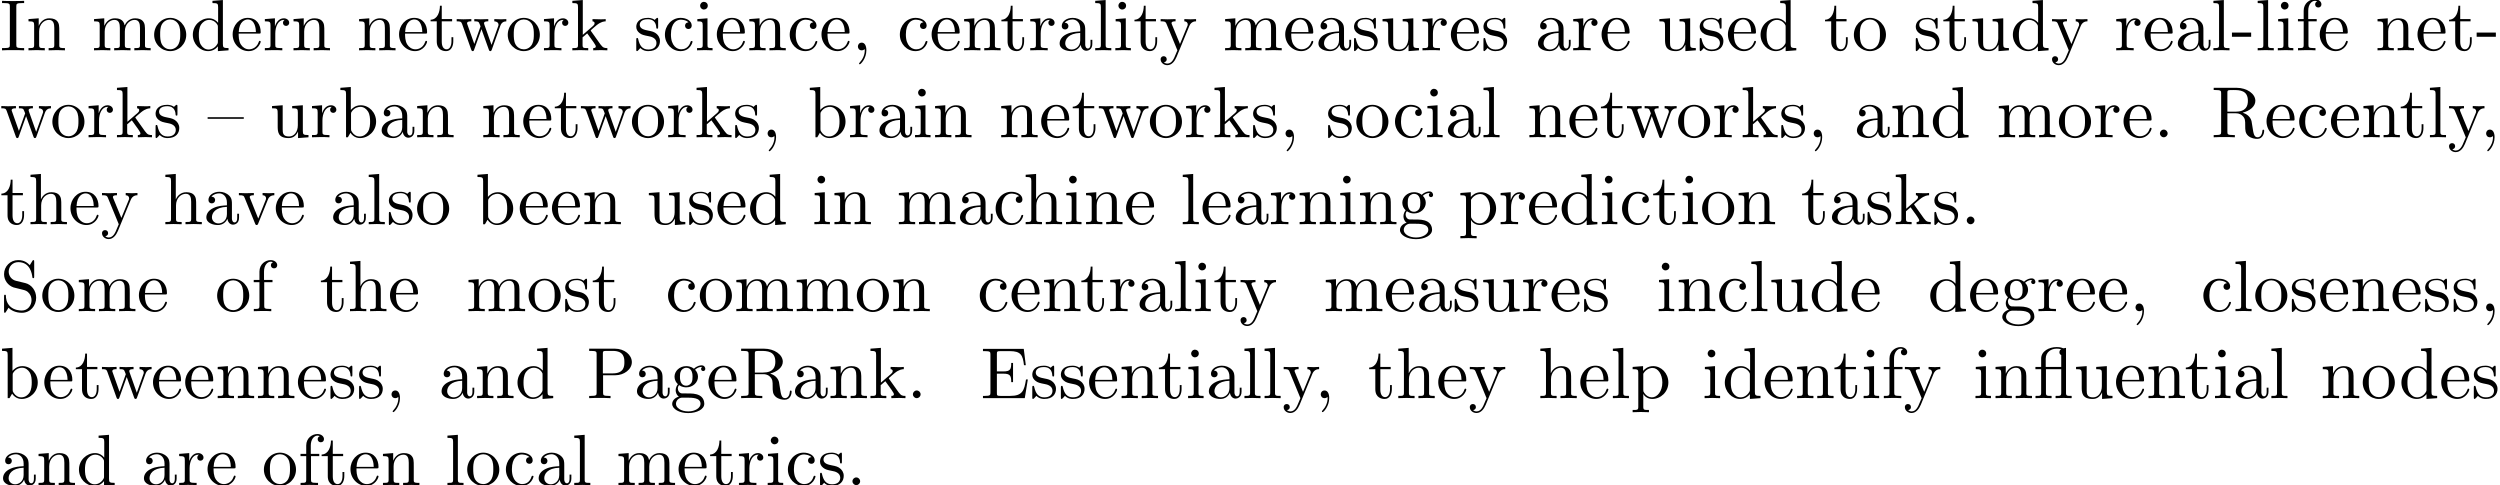<?xml version='1.0' encoding='UTF-8'?>
<!-- This file was generated by dvisvgm 3.1.1 -->
<svg version='1.1' xmlns='http://www.w3.org/2000/svg' xmlns:xlink='http://www.w3.org/1999/xlink' width='343.711pt' height='66.694pt' viewBox='0 -78.65 343.711 66.694'>
<defs>
<path id='g0-13' d='M3.816-3.985V-.757C3.816-.309 3.706-.309 3.039-.309V0C3.367-.01 3.895-.03 4.144-.03S4.882-.01 5.25 0V-.309C4.583-.309 4.473-.309 4.473-.757V-6.914L4.115-6.854C4.075-6.854 4.065-6.864 4.025-6.884C3.706-7.024 3.298-7.024 3.188-7.024C2.142-7.024 1.056-6.466 1.056-5.43V-4.294H.269V-3.985H1.056V-.757C1.056-.309 .946-.309 .279-.309V0C.608-.01 1.136-.03 1.385-.03S2.122-.01 2.491 0V-.309C1.823-.309 1.714-.309 1.714-.757V-3.985H3.816ZM3.816-4.294H1.684V-5.42C1.684-6.346 2.441-6.804 3.178-6.804C3.268-6.804 3.537-6.804 3.816-6.715C3.726-6.675 3.567-6.575 3.567-6.316C3.567-6.137 3.646-5.988 3.816-5.928V-4.294Z'/>
<path id='g0-44' d='M2.022-.01C2.022-.648 1.783-1.056 1.385-1.056C1.036-1.056 .857-.787 .857-.528S1.026 0 1.385 0C1.544 0 1.664-.06 1.763-.139L1.783-.159C1.793-.159 1.803-.149 1.803-.01C1.803 .628 1.524 1.235 1.086 1.704C1.026 1.763 1.016 1.773 1.016 1.813C1.016 1.883 1.066 1.923 1.116 1.923C1.235 1.923 2.022 1.136 2.022-.01Z'/>
<path id='g0-45' d='M2.75-1.863V-2.441H.11V-1.863H2.75Z'/>
<path id='g0-46' d='M1.913-.528C1.913-.817 1.674-1.056 1.385-1.056S.857-.817 .857-.528S1.096 0 1.385 0S1.913-.239 1.913-.528Z'/>
<path id='g0-69' d='M1.355-.777C1.355-.418 1.335-.309 .568-.309H.329V0H6.077L6.496-2.57H6.247C5.998-1.036 5.768-.309 4.055-.309H2.73C2.262-.309 2.242-.379 2.242-.707V-3.367H3.138C4.105-3.367 4.214-3.049 4.214-2.202H4.463V-4.842H4.214C4.214-3.985 4.105-3.676 3.138-3.676H2.242V-6.067C2.242-6.396 2.262-6.466 2.73-6.466H4.015C5.539-6.466 5.808-5.918 5.968-4.533H6.217L5.938-6.775H.329V-6.466H.568C1.335-6.466 1.355-6.356 1.355-5.998V-.777Z'/>
<path id='g0-73' d='M2.242-6.027C2.242-6.386 2.271-6.496 3.059-6.496H3.318V-6.804C2.969-6.775 2.182-6.775 1.803-6.775C1.415-6.775 .628-6.775 .279-6.804V-6.496H.538C1.325-6.496 1.355-6.386 1.355-6.027V-.777C1.355-.418 1.325-.309 .538-.309H.279V0C.628-.03 1.415-.03 1.793-.03C2.182-.03 2.969-.03 3.318 0V-.309H3.059C2.271-.309 2.242-.418 2.242-.777V-6.027Z'/>
<path id='g0-80' d='M2.262-3.148H3.945C5.141-3.148 6.217-3.955 6.217-4.951C6.217-5.928 5.23-6.804 3.866-6.804H.349V-6.496H.588C1.355-6.496 1.375-6.386 1.375-6.027V-.777C1.375-.418 1.355-.309 .588-.309H.349V0C.697-.03 1.435-.03 1.813-.03S2.939-.03 3.288 0V-.309H3.049C2.281-.309 2.262-.418 2.262-.777V-3.148ZM2.232-3.407V-6.097C2.232-6.426 2.252-6.496 2.72-6.496H3.606C5.191-6.496 5.191-5.44 5.191-4.951C5.191-4.483 5.191-3.407 3.606-3.407H2.232Z'/>
<path id='g0-82' d='M2.232-3.517V-6.097C2.232-6.326 2.232-6.446 2.451-6.476C2.55-6.496 2.839-6.496 3.039-6.496C3.935-6.496 5.051-6.456 5.051-5.011C5.051-4.324 4.812-3.517 3.337-3.517H2.232ZM4.334-3.387C5.3-3.626 6.077-4.234 6.077-5.011C6.077-5.968 4.941-6.804 3.477-6.804H.349V-6.496H.588C1.355-6.496 1.375-6.386 1.375-6.027V-.777C1.375-.418 1.355-.309 .588-.309H.349V0C.707-.03 1.415-.03 1.803-.03S2.899-.03 3.258 0V-.309H3.019C2.252-.309 2.232-.418 2.232-.777V-3.298H3.377C3.537-3.298 3.955-3.298 4.304-2.959C4.682-2.6 4.682-2.291 4.682-1.624C4.682-.976 4.682-.578 5.091-.199C5.499 .159 6.047 .219 6.346 .219C7.123 .219 7.293-.598 7.293-.877C7.293-.936 7.293-1.046 7.163-1.046C7.054-1.046 7.054-.956 7.044-.887C6.984-.179 6.635 0 6.386 0C5.898 0 5.818-.508 5.679-1.435L5.549-2.232C5.37-2.869 4.882-3.198 4.334-3.387Z'/>
<path id='g0-83' d='M3.477-3.866L2.202-4.174C1.584-4.324 1.196-4.862 1.196-5.44C1.196-6.137 1.733-6.745 2.511-6.745C4.174-6.745 4.394-5.111 4.453-4.663C4.463-4.603 4.463-4.543 4.573-4.543C4.702-4.543 4.702-4.593 4.702-4.782V-6.785C4.702-6.954 4.702-7.024 4.593-7.024C4.523-7.024 4.513-7.014 4.443-6.894L4.095-6.326C3.796-6.615 3.387-7.024 2.501-7.024C1.395-7.024 .558-6.147 .558-5.091C.558-4.264 1.086-3.537 1.863-3.268C1.973-3.228 2.481-3.108 3.178-2.939C3.447-2.869 3.746-2.8 4.025-2.431C4.234-2.172 4.334-1.843 4.334-1.514C4.334-.807 3.836-.09 2.999-.09C2.71-.09 1.953-.139 1.425-.628C.847-1.166 .817-1.803 .807-2.162C.797-2.262 .717-2.262 .687-2.262C.558-2.262 .558-2.192 .558-2.012V-.02C.558 .149 .558 .219 .667 .219C.737 .219 .747 .199 .817 .09C.817 .08 .847 .05 1.176-.478C1.484-.139 2.122 .219 3.009 .219C4.174 .219 4.971-.757 4.971-1.853C4.971-2.849 4.314-3.666 3.477-3.866Z'/>
<path id='g0-97' d='M3.318-.757C3.357-.359 3.626 .06 4.095 .06C4.304 .06 4.912-.08 4.912-.887V-1.445H4.663V-.887C4.663-.309 4.413-.249 4.304-.249C3.975-.249 3.935-.697 3.935-.747V-2.74C3.935-3.158 3.935-3.547 3.577-3.915C3.188-4.304 2.69-4.463 2.212-4.463C1.395-4.463 .707-3.995 .707-3.337C.707-3.039 .907-2.869 1.166-2.869C1.445-2.869 1.624-3.068 1.624-3.328C1.624-3.447 1.574-3.776 1.116-3.786C1.385-4.134 1.873-4.244 2.192-4.244C2.68-4.244 3.248-3.856 3.248-2.969V-2.6C2.74-2.57 2.042-2.54 1.415-2.242C.667-1.903 .418-1.385 .418-.946C.418-.139 1.385 .11 2.012 .11C2.67 .11 3.128-.289 3.318-.757ZM3.248-2.391V-1.395C3.248-.448 2.531-.11 2.082-.11C1.594-.11 1.186-.458 1.186-.956C1.186-1.504 1.604-2.331 3.248-2.391Z'/>
<path id='g0-98' d='M1.714-3.756V-6.914L.279-6.804V-6.496C.976-6.496 1.056-6.426 1.056-5.938V0H1.305C1.315-.01 1.395-.149 1.664-.618C1.813-.389 2.232 .11 2.969 .11C4.154 .11 5.191-.867 5.191-2.152C5.191-3.417 4.214-4.403 3.078-4.403C2.301-4.403 1.873-3.935 1.714-3.756ZM1.743-1.136V-3.188C1.743-3.377 1.743-3.387 1.853-3.547C2.242-4.105 2.79-4.184 3.029-4.184C3.477-4.184 3.836-3.925 4.075-3.547C4.334-3.138 4.364-2.57 4.364-2.162C4.364-1.793 4.344-1.196 4.055-.747C3.846-.438 3.467-.11 2.929-.11C2.481-.11 2.122-.349 1.883-.717C1.743-.927 1.743-.956 1.743-1.136Z'/>
<path id='g0-99' d='M1.166-2.172C1.166-3.796 1.983-4.214 2.511-4.214C2.6-4.214 3.228-4.204 3.577-3.846C3.168-3.816 3.108-3.517 3.108-3.387C3.108-3.128 3.288-2.929 3.567-2.929C3.826-2.929 4.025-3.098 4.025-3.397C4.025-4.075 3.268-4.463 2.501-4.463C1.255-4.463 .339-3.387 .339-2.152C.339-.877 1.325 .11 2.481 .11C3.816 .11 4.134-1.086 4.134-1.186S4.035-1.285 4.005-1.285C3.915-1.285 3.895-1.245 3.875-1.186C3.587-.259 2.939-.139 2.57-.139C2.042-.139 1.166-.568 1.166-2.172Z'/>
<path id='g0-100' d='M3.786-.548V.11L5.25 0V-.309C4.553-.309 4.473-.379 4.473-.867V-6.914L3.039-6.804V-6.496C3.736-6.496 3.816-6.426 3.816-5.938V-3.786C3.527-4.144 3.098-4.403 2.56-4.403C1.385-4.403 .339-3.427 .339-2.142C.339-.877 1.315 .11 2.451 .11C3.088 .11 3.537-.229 3.786-.548ZM3.786-3.218V-1.176C3.786-.996 3.786-.976 3.676-.807C3.377-.329 2.929-.11 2.501-.11C2.052-.11 1.694-.369 1.455-.747C1.196-1.156 1.166-1.724 1.166-2.132C1.166-2.501 1.186-3.098 1.474-3.547C1.684-3.856 2.062-4.184 2.6-4.184C2.949-4.184 3.367-4.035 3.676-3.587C3.786-3.417 3.786-3.397 3.786-3.218Z'/>
<path id='g0-101' d='M1.116-2.511C1.176-3.995 2.012-4.244 2.351-4.244C3.377-4.244 3.477-2.899 3.477-2.511H1.116ZM1.106-2.301H3.885C4.105-2.301 4.134-2.301 4.134-2.511C4.134-3.497 3.597-4.463 2.351-4.463C1.196-4.463 .279-3.437 .279-2.192C.279-.857 1.325 .11 2.471 .11C3.686 .11 4.134-.996 4.134-1.186C4.134-1.285 4.055-1.305 4.005-1.305C3.915-1.305 3.895-1.245 3.875-1.166C3.527-.139 2.63-.139 2.531-.139C2.032-.139 1.634-.438 1.405-.807C1.106-1.285 1.106-1.943 1.106-2.301Z'/>
<path id='g0-102' d='M1.743-4.294V-5.45C1.743-6.326 2.222-6.804 2.66-6.804C2.69-6.804 2.839-6.804 2.989-6.735C2.869-6.695 2.69-6.565 2.69-6.316C2.69-6.087 2.849-5.888 3.118-5.888C3.407-5.888 3.557-6.087 3.557-6.326C3.557-6.695 3.188-7.024 2.66-7.024C1.963-7.024 1.116-6.496 1.116-5.44V-4.294H.329V-3.985H1.116V-.757C1.116-.309 1.006-.309 .339-.309V0C.727-.01 1.196-.03 1.474-.03C1.873-.03 2.341-.03 2.74 0V-.309H2.531C1.793-.309 1.773-.418 1.773-.777V-3.985H2.909V-4.294H1.743Z'/>
<path id='g0-103' d='M2.212-1.714C1.345-1.714 1.345-2.71 1.345-2.939C1.345-3.208 1.355-3.527 1.504-3.776C1.584-3.895 1.813-4.174 2.212-4.174C3.078-4.174 3.078-3.178 3.078-2.949C3.078-2.68 3.068-2.361 2.919-2.112C2.839-1.993 2.61-1.714 2.212-1.714ZM1.056-1.325C1.056-1.365 1.056-1.594 1.225-1.793C1.614-1.514 2.022-1.484 2.212-1.484C3.138-1.484 3.826-2.172 3.826-2.939C3.826-3.308 3.666-3.676 3.417-3.905C3.776-4.244 4.134-4.294 4.314-4.294C4.334-4.294 4.384-4.294 4.413-4.284C4.304-4.244 4.254-4.134 4.254-4.015C4.254-3.846 4.384-3.726 4.543-3.726C4.643-3.726 4.832-3.796 4.832-4.025C4.832-4.194 4.712-4.513 4.324-4.513C4.125-4.513 3.686-4.453 3.268-4.045C2.849-4.374 2.431-4.403 2.212-4.403C1.285-4.403 .598-3.716 .598-2.949C.598-2.511 .817-2.132 1.066-1.923C.936-1.773 .757-1.445 .757-1.096C.757-.787 .887-.408 1.196-.209C.598-.04 .279 .389 .279 .787C.279 1.504 1.265 2.052 2.481 2.052C3.656 2.052 4.692 1.544 4.692 .767C4.692 .418 4.553-.09 4.045-.369C3.517-.648 2.939-.648 2.331-.648C2.082-.648 1.654-.648 1.584-.658C1.265-.697 1.056-1.006 1.056-1.325ZM2.491 1.823C1.484 1.823 .797 1.315 .797 .787C.797 .329 1.176-.04 1.614-.07H2.202C3.059-.07 4.174-.07 4.174 .787C4.174 1.325 3.467 1.823 2.491 1.823Z'/>
<path id='g0-104' d='M1.096-.757C1.096-.309 .986-.309 .319-.309V0C.667-.01 1.176-.03 1.445-.03C1.704-.03 2.222-.01 2.56 0V-.309C1.893-.309 1.783-.309 1.783-.757V-2.59C1.783-3.626 2.491-4.184 3.128-4.184C3.756-4.184 3.866-3.646 3.866-3.078V-.757C3.866-.309 3.756-.309 3.088-.309V0C3.437-.01 3.945-.03 4.214-.03C4.473-.03 4.991-.01 5.33 0V-.309C4.812-.309 4.563-.309 4.553-.608V-2.511C4.553-3.367 4.553-3.676 4.244-4.035C4.105-4.204 3.776-4.403 3.198-4.403C2.361-4.403 1.923-3.806 1.753-3.427V-6.914L.319-6.804V-6.496C1.016-6.496 1.096-6.426 1.096-5.938V-.757Z'/>
<path id='g0-105' d='M1.763-4.403L.369-4.294V-3.985C1.016-3.985 1.106-3.925 1.106-3.437V-.757C1.106-.309 .996-.309 .329-.309V0C.648-.01 1.186-.03 1.425-.03C1.773-.03 2.122-.01 2.461 0V-.309C1.803-.309 1.763-.359 1.763-.747V-4.403ZM1.803-6.137C1.803-6.456 1.554-6.665 1.275-6.665C.966-6.665 .747-6.396 .747-6.137C.747-5.868 .966-5.609 1.275-5.609C1.554-5.609 1.803-5.818 1.803-6.137Z'/>
<path id='g0-107' d='M1.056-.757C1.056-.309 .946-.309 .279-.309V0C.608-.01 1.076-.03 1.365-.03C1.664-.03 2.062-.02 2.461 0V-.309C1.793-.309 1.684-.309 1.684-.757V-1.783L2.321-2.331C3.088-1.275 3.507-.717 3.507-.538C3.507-.349 3.337-.309 3.148-.309V0C3.427-.01 4.015-.03 4.224-.03C4.513-.03 4.802-.02 5.091 0V-.309C4.722-.309 4.503-.309 4.125-.837L2.859-2.62C2.849-2.64 2.8-2.7 2.8-2.73C2.8-2.77 3.507-3.367 3.606-3.447C4.234-3.955 4.653-3.975 4.862-3.985V-4.294C4.573-4.264 4.443-4.264 4.164-4.264C3.806-4.264 3.188-4.284 3.049-4.294V-3.985C3.238-3.975 3.337-3.866 3.337-3.736C3.337-3.537 3.198-3.417 3.118-3.347L1.714-2.132V-6.914L.279-6.804V-6.496C.976-6.496 1.056-6.426 1.056-5.938V-.757Z'/>
<path id='g0-108' d='M1.763-6.914L.329-6.804V-6.496C1.026-6.496 1.106-6.426 1.106-5.938V-.757C1.106-.309 .996-.309 .329-.309V0C.658-.01 1.186-.03 1.435-.03S2.172-.01 2.54 0V-.309C1.873-.309 1.763-.309 1.763-.757V-6.914Z'/>
<path id='g0-109' d='M1.096-3.427V-.757C1.096-.309 .986-.309 .319-.309V0C.667-.01 1.176-.03 1.445-.03C1.704-.03 2.222-.01 2.56 0V-.309C1.893-.309 1.783-.309 1.783-.757V-2.59C1.783-3.626 2.491-4.184 3.128-4.184C3.756-4.184 3.866-3.646 3.866-3.078V-.757C3.866-.309 3.756-.309 3.088-.309V0C3.437-.01 3.945-.03 4.214-.03C4.473-.03 4.991-.01 5.33 0V-.309C4.663-.309 4.553-.309 4.553-.757V-2.59C4.553-3.626 5.26-4.184 5.898-4.184C6.526-4.184 6.635-3.646 6.635-3.078V-.757C6.635-.309 6.526-.309 5.858-.309V0C6.207-.01 6.715-.03 6.984-.03C7.243-.03 7.761-.01 8.1 0V-.309C7.582-.309 7.333-.309 7.323-.608V-2.511C7.323-3.367 7.323-3.676 7.014-4.035C6.874-4.204 6.545-4.403 5.968-4.403C5.131-4.403 4.692-3.806 4.523-3.427C4.384-4.294 3.646-4.403 3.198-4.403C2.471-4.403 2.002-3.975 1.724-3.357V-4.403L.319-4.294V-3.985C1.016-3.985 1.096-3.915 1.096-3.427Z'/>
<path id='g0-110' d='M1.096-3.427V-.757C1.096-.309 .986-.309 .319-.309V0C.667-.01 1.176-.03 1.445-.03C1.704-.03 2.222-.01 2.56 0V-.309C1.893-.309 1.783-.309 1.783-.757V-2.59C1.783-3.626 2.491-4.184 3.128-4.184C3.756-4.184 3.866-3.646 3.866-3.078V-.757C3.866-.309 3.756-.309 3.088-.309V0C3.437-.01 3.945-.03 4.214-.03C4.473-.03 4.991-.01 5.33 0V-.309C4.812-.309 4.563-.309 4.553-.608V-2.511C4.553-3.367 4.553-3.676 4.244-4.035C4.105-4.204 3.776-4.403 3.198-4.403C2.471-4.403 2.002-3.975 1.724-3.357V-4.403L.319-4.294V-3.985C1.016-3.985 1.096-3.915 1.096-3.427Z'/>
<path id='g0-111' d='M4.692-2.132C4.692-3.407 3.696-4.463 2.491-4.463C1.245-4.463 .279-3.377 .279-2.132C.279-.847 1.315 .11 2.481 .11C3.686 .11 4.692-.867 4.692-2.132ZM2.491-.139C2.062-.139 1.624-.349 1.355-.807C1.106-1.245 1.106-1.853 1.106-2.212C1.106-2.6 1.106-3.138 1.345-3.577C1.614-4.035 2.082-4.244 2.481-4.244C2.919-4.244 3.347-4.025 3.606-3.597S3.866-2.59 3.866-2.212C3.866-1.853 3.866-1.315 3.646-.877C3.427-.428 2.989-.139 2.491-.139Z'/>
<path id='g0-112' d='M1.714-3.746V-4.403L.279-4.294V-3.985C.986-3.985 1.056-3.925 1.056-3.487V1.176C1.056 1.624 .946 1.624 .279 1.624V1.933C.618 1.923 1.136 1.903 1.395 1.903C1.664 1.903 2.172 1.923 2.521 1.933V1.624C1.853 1.624 1.743 1.624 1.743 1.176V-.498V-.588C1.793-.428 2.212 .11 2.969 .11C4.154 .11 5.191-.867 5.191-2.152C5.191-3.417 4.224-4.403 3.108-4.403C2.331-4.403 1.913-3.965 1.714-3.746ZM1.743-1.136V-3.357C2.032-3.866 2.521-4.154 3.029-4.154C3.756-4.154 4.364-3.278 4.364-2.152C4.364-.946 3.666-.11 2.929-.11C2.531-.11 2.152-.309 1.883-.717C1.743-.927 1.743-.936 1.743-1.136Z'/>
<path id='g0-114' d='M1.664-3.308V-4.403L.279-4.294V-3.985C.976-3.985 1.056-3.915 1.056-3.427V-.757C1.056-.309 .946-.309 .279-.309V0C.667-.01 1.136-.03 1.415-.03C1.813-.03 2.281-.03 2.68 0V-.309H2.471C1.733-.309 1.714-.418 1.714-.777V-2.311C1.714-3.298 2.132-4.184 2.889-4.184C2.959-4.184 2.979-4.184 2.999-4.174C2.969-4.164 2.77-4.045 2.77-3.786C2.77-3.507 2.979-3.357 3.198-3.357C3.377-3.357 3.626-3.477 3.626-3.796S3.318-4.403 2.889-4.403C2.162-4.403 1.803-3.736 1.664-3.308Z'/>
<path id='g0-115' d='M2.072-1.933C2.291-1.893 3.108-1.733 3.108-1.016C3.108-.508 2.76-.11 1.983-.11C1.146-.11 .787-.677 .598-1.524C.568-1.654 .558-1.694 .458-1.694C.329-1.694 .329-1.624 .329-1.445V-.13C.329 .04 .329 .11 .438 .11C.488 .11 .498 .1 .687-.09C.707-.11 .707-.13 .887-.319C1.325 .1 1.773 .11 1.983 .11C3.128 .11 3.587-.558 3.587-1.275C3.587-1.803 3.288-2.102 3.168-2.222C2.839-2.54 2.451-2.62 2.032-2.7C1.474-2.809 .807-2.939 .807-3.517C.807-3.866 1.066-4.274 1.923-4.274C3.019-4.274 3.068-3.377 3.088-3.068C3.098-2.979 3.188-2.979 3.208-2.979C3.337-2.979 3.337-3.029 3.337-3.218V-4.224C3.337-4.394 3.337-4.463 3.228-4.463C3.178-4.463 3.158-4.463 3.029-4.344C2.999-4.304 2.899-4.214 2.859-4.184C2.481-4.463 2.072-4.463 1.923-4.463C.707-4.463 .329-3.796 .329-3.238C.329-2.889 .488-2.61 .757-2.391C1.076-2.132 1.355-2.072 2.072-1.933Z'/>
<path id='g0-116' d='M1.724-3.985H3.148V-4.294H1.724V-6.127H1.474C1.465-5.31 1.166-4.244 .189-4.204V-3.985H1.036V-1.235C1.036-.01 1.963 .11 2.321 .11C3.029 .11 3.308-.598 3.308-1.235V-1.803H3.059V-1.255C3.059-.518 2.76-.139 2.391-.139C1.724-.139 1.724-1.046 1.724-1.215V-3.985Z'/>
<path id='g0-117' d='M3.895-.787V.11L5.33 0V-.309C4.633-.309 4.553-.379 4.553-.867V-4.403L3.088-4.294V-3.985C3.786-3.985 3.866-3.915 3.866-3.427V-1.654C3.866-.787 3.387-.11 2.66-.11C1.823-.11 1.783-.578 1.783-1.096V-4.403L.319-4.294V-3.985C1.096-3.985 1.096-3.955 1.096-3.068V-1.574C1.096-.797 1.096 .11 2.61 .11C3.168 .11 3.606-.169 3.895-.787Z'/>
<path id='g0-118' d='M4.144-3.318C4.234-3.547 4.403-3.975 5.061-3.985V-4.294C4.832-4.274 4.543-4.264 4.314-4.264C4.075-4.264 3.616-4.284 3.447-4.294V-3.985C3.816-3.975 3.925-3.746 3.925-3.557C3.925-3.467 3.905-3.427 3.866-3.318L2.849-.777L1.733-3.557C1.674-3.686 1.674-3.706 1.674-3.726C1.674-3.985 2.062-3.985 2.242-3.985V-4.294C1.943-4.284 1.385-4.264 1.156-4.264C.887-4.264 .488-4.274 .189-4.294V-3.985C.817-3.985 .857-3.925 .986-3.616L2.421-.08C2.481 .06 2.501 .11 2.63 .11S2.8 .02 2.839-.08L4.144-3.318Z'/>
<path id='g0-119' d='M6.167-3.347C6.346-3.846 6.655-3.975 7.004-3.985V-4.294C6.785-4.274 6.496-4.264 6.276-4.264C5.988-4.264 5.539-4.284 5.35-4.294V-3.985C5.709-3.975 5.928-3.796 5.928-3.507C5.928-3.447 5.928-3.427 5.878-3.298L4.971-.747L3.985-3.527C3.945-3.646 3.935-3.666 3.935-3.716C3.935-3.985 4.324-3.985 4.523-3.985V-4.294C4.234-4.284 3.726-4.264 3.487-4.264C3.188-4.264 2.899-4.274 2.6-4.294V-3.985C2.969-3.985 3.128-3.965 3.228-3.836C3.278-3.776 3.387-3.477 3.457-3.288L2.6-.877L1.654-3.537C1.604-3.656 1.604-3.676 1.604-3.716C1.604-3.985 1.993-3.985 2.192-3.985V-4.294C1.893-4.284 1.335-4.264 1.106-4.264C1.066-4.264 .538-4.274 .179-4.294V-3.985C.677-3.985 .797-3.955 .917-3.636L2.172-.11C2.222 .03 2.252 .11 2.381 .11S2.531 .05 2.58-.09L3.587-2.909L4.603-.08C4.643 .03 4.672 .11 4.802 .11S4.961 .02 5.001-.08L6.167-3.347Z'/>
<path id='g0-121' d='M4.134-3.347C4.394-3.975 4.902-3.985 5.061-3.985V-4.294C4.832-4.274 4.543-4.264 4.314-4.264C4.134-4.264 3.666-4.284 3.447-4.294V-3.985C3.756-3.975 3.915-3.806 3.915-3.557C3.915-3.457 3.905-3.437 3.856-3.318L2.849-.867L1.743-3.547C1.704-3.646 1.684-3.686 1.684-3.726C1.684-3.985 2.052-3.985 2.242-3.985V-4.294C1.983-4.284 1.325-4.264 1.156-4.264C.887-4.264 .488-4.274 .189-4.294V-3.985C.667-3.985 .857-3.985 .996-3.636L2.491 0C2.441 .13 2.301 .458 2.242 .588C2.022 1.136 1.743 1.823 1.106 1.823C1.056 1.823 .827 1.823 .638 1.644C.946 1.604 1.026 1.385 1.026 1.225C1.026 .966 .837 .807 .608 .807C.408 .807 .189 .936 .189 1.235C.189 1.684 .608 2.042 1.106 2.042C1.733 2.042 2.142 1.474 2.381 .907L4.134-3.347Z'/>
<path id='g0-123' d='M4.971-2.54V-2.76H0V-2.54H4.971Z'/>
</defs>
<g id='page1'>
<use x='0' y='-71.731' xlink:href='#g0-73'/>
<use x='3.598' y='-71.731' xlink:href='#g0-110'/>
<use x='12.611' y='-71.731' xlink:href='#g0-109'/>
<use x='20.913' y='-71.731' xlink:href='#g0-111'/>
<use x='26.171' y='-71.731' xlink:href='#g0-100'/>
<use x='31.706' y='-71.731' xlink:href='#g0-101'/>
<use x='36.134' y='-71.731' xlink:href='#g0-114'/>
<use x='40.036' y='-71.731' xlink:href='#g0-110'/>
<use x='49.049' y='-71.731' xlink:href='#g0-110'/>
<use x='54.584' y='-71.731' xlink:href='#g0-101'/>
<use x='59.011' y='-71.731' xlink:href='#g0-116'/>
<use x='62.609' y='-71.731' xlink:href='#g0-119'/>
<use x='69.528' y='-71.731' xlink:href='#g0-111'/>
<use x='74.509' y='-71.731' xlink:href='#g0-114'/>
<use x='78.411' y='-71.731' xlink:href='#g0-107'/>
<use x='87.147' y='-71.731' xlink:href='#g0-115'/>
<use x='91.077' y='-71.731' xlink:href='#g0-99'/>
<use x='95.505' y='-71.731' xlink:href='#g0-105'/>
<use x='98.272' y='-71.731' xlink:href='#g0-101'/>
<use x='102.7' y='-71.731' xlink:href='#g0-110'/>
<use x='108.235' y='-71.731' xlink:href='#g0-99'/>
<use x='112.663' y='-71.731' xlink:href='#g0-101'/>
<use x='117.091' y='-71.731' xlink:href='#g0-44'/>
<use x='123.376' y='-71.731' xlink:href='#g0-99'/>
<use x='127.804' y='-71.731' xlink:href='#g0-101'/>
<use x='132.231' y='-71.731' xlink:href='#g0-110'/>
<use x='137.49' y='-71.731' xlink:href='#g0-116'/>
<use x='141.364' y='-71.731' xlink:href='#g0-114'/>
<use x='145.266' y='-71.731' xlink:href='#g0-97'/>
<use x='150.247' y='-71.731' xlink:href='#g0-108'/>
<use x='153.015' y='-71.731' xlink:href='#g0-105'/>
<use x='155.782' y='-71.731' xlink:href='#g0-116'/>
<use x='159.38' y='-71.731' xlink:href='#g0-121'/>
<use x='168.116' y='-71.731' xlink:href='#g0-109'/>
<use x='176.418' y='-71.731' xlink:href='#g0-101'/>
<use x='180.846' y='-71.731' xlink:href='#g0-97'/>
<use x='185.827' y='-71.731' xlink:href='#g0-115'/>
<use x='189.757' y='-71.731' xlink:href='#g0-117'/>
<use x='195.292' y='-71.731' xlink:href='#g0-114'/>
<use x='199.194' y='-71.731' xlink:href='#g0-101'/>
<use x='203.622' y='-71.731' xlink:href='#g0-115'/>
<use x='211.03' y='-71.731' xlink:href='#g0-97'/>
<use x='216.011' y='-71.731' xlink:href='#g0-114'/>
<use x='219.913' y='-71.731' xlink:href='#g0-101'/>
<use x='227.819' y='-71.731' xlink:href='#g0-117'/>
<use x='233.354' y='-71.731' xlink:href='#g0-115'/>
<use x='237.284' y='-71.731' xlink:href='#g0-101'/>
<use x='241.712' y='-71.731' xlink:href='#g0-100'/>
<use x='250.725' y='-71.731' xlink:href='#g0-116'/>
<use x='254.599' y='-71.731' xlink:href='#g0-111'/>
<use x='263.059' y='-71.731' xlink:href='#g0-115'/>
<use x='266.989' y='-71.731' xlink:href='#g0-116'/>
<use x='270.863' y='-71.731' xlink:href='#g0-117'/>
<use x='276.398' y='-71.731' xlink:href='#g0-100'/>
<use x='281.933' y='-71.731' xlink:href='#g0-121'/>
<use x='290.669' y='-71.731' xlink:href='#g0-114'/>
<use x='294.571' y='-71.731' xlink:href='#g0-101'/>
<use x='298.999' y='-71.731' xlink:href='#g0-97'/>
<use x='303.98' y='-71.731' xlink:href='#g0-108'/>
<use x='306.748' y='-71.731' xlink:href='#g0-45'/>
<use x='310.068' y='-71.731' xlink:href='#g0-108'/>
<use x='312.836' y='-71.731' xlink:href='#g0-105'/>
<use x='315.603' y='-71.731' xlink:href='#g0-102'/>
<use x='318.647' y='-71.731' xlink:href='#g0-101'/>
<use x='326.554' y='-71.731' xlink:href='#g0-110'/>
<use x='332.088' y='-71.731' xlink:href='#g0-101'/>
<use x='336.516' y='-71.731' xlink:href='#g0-116'/>
<use x='340.391' y='-71.731' xlink:href='#g0-45'/>
<use x='0' y='-59.776' xlink:href='#g0-119'/>
<use x='6.919' y='-59.776' xlink:href='#g0-111'/>
<use x='11.9' y='-59.776' xlink:href='#g0-114'/>
<use x='15.802' y='-59.776' xlink:href='#g0-107'/>
<use x='21.06' y='-59.776' xlink:href='#g0-115'/>
<use x='28.545' y='-59.776' xlink:href='#g0-123'/>
<use x='37.082' y='-59.776' xlink:href='#g0-117'/>
<use x='42.616' y='-59.776' xlink:href='#g0-114'/>
<use x='46.518' y='-59.776' xlink:href='#g0-98'/>
<use x='52.053' y='-59.776' xlink:href='#g0-97'/>
<use x='57.035' y='-59.776' xlink:href='#g0-110'/>
<use x='66.125' y='-59.776' xlink:href='#g0-110'/>
<use x='71.659' y='-59.776' xlink:href='#g0-101'/>
<use x='76.087' y='-59.776' xlink:href='#g0-116'/>
<use x='79.685' y='-59.776' xlink:href='#g0-119'/>
<use x='86.603' y='-59.776' xlink:href='#g0-111'/>
<use x='91.585' y='-59.776' xlink:href='#g0-114'/>
<use x='95.487' y='-59.776' xlink:href='#g0-107'/>
<use x='100.745' y='-59.776' xlink:href='#g0-115'/>
<use x='104.675' y='-59.776' xlink:href='#g0-44'/>
<use x='111.056' y='-59.776' xlink:href='#g0-98'/>
<use x='116.591' y='-59.776' xlink:href='#g0-114'/>
<use x='120.493' y='-59.776' xlink:href='#g0-97'/>
<use x='125.474' y='-59.776' xlink:href='#g0-105'/>
<use x='128.241' y='-59.776' xlink:href='#g0-110'/>
<use x='137.332' y='-59.776' xlink:href='#g0-110'/>
<use x='142.866' y='-59.776' xlink:href='#g0-101'/>
<use x='147.294' y='-59.776' xlink:href='#g0-116'/>
<use x='150.892' y='-59.776' xlink:href='#g0-119'/>
<use x='157.81' y='-59.776' xlink:href='#g0-111'/>
<use x='162.792' y='-59.776' xlink:href='#g0-114'/>
<use x='166.694' y='-59.776' xlink:href='#g0-107'/>
<use x='171.952' y='-59.776' xlink:href='#g0-115'/>
<use x='175.882' y='-59.776' xlink:href='#g0-44'/>
<use x='182.263' y='-59.776' xlink:href='#g0-115'/>
<use x='186.193' y='-59.776' xlink:href='#g0-111'/>
<use x='191.451' y='-59.776' xlink:href='#g0-99'/>
<use x='195.878' y='-59.776' xlink:href='#g0-105'/>
<use x='198.646' y='-59.776' xlink:href='#g0-97'/>
<use x='203.627' y='-59.776' xlink:href='#g0-108'/>
<use x='209.95' y='-59.776' xlink:href='#g0-110'/>
<use x='215.485' y='-59.776' xlink:href='#g0-101'/>
<use x='219.913' y='-59.776' xlink:href='#g0-116'/>
<use x='223.51' y='-59.776' xlink:href='#g0-119'/>
<use x='230.429' y='-59.776' xlink:href='#g0-111'/>
<use x='235.41' y='-59.776' xlink:href='#g0-114'/>
<use x='239.312' y='-59.776' xlink:href='#g0-107'/>
<use x='244.57' y='-59.776' xlink:href='#g0-115'/>
<use x='248.5' y='-59.776' xlink:href='#g0-44'/>
<use x='254.881' y='-59.776' xlink:href='#g0-97'/>
<use x='259.862' y='-59.776' xlink:href='#g0-110'/>
<use x='265.397' y='-59.776' xlink:href='#g0-100'/>
<use x='274.487' y='-59.776' xlink:href='#g0-109'/>
<use x='282.79' y='-59.776' xlink:href='#g0-111'/>
<use x='287.771' y='-59.776' xlink:href='#g0-114'/>
<use x='291.673' y='-59.776' xlink:href='#g0-101'/>
<use x='296.101' y='-59.776' xlink:href='#g0-46'/>
<use x='303.999' y='-59.776' xlink:href='#g0-82'/>
<use x='311.333' y='-59.776' xlink:href='#g0-101'/>
<use x='315.761' y='-59.776' xlink:href='#g0-99'/>
<use x='320.188' y='-59.776' xlink:href='#g0-101'/>
<use x='324.616' y='-59.776' xlink:href='#g0-110'/>
<use x='329.874' y='-59.776' xlink:href='#g0-116'/>
<use x='333.749' y='-59.776' xlink:href='#g0-108'/>
<use x='336.516' y='-59.776' xlink:href='#g0-121'/>
<use x='340.944' y='-59.776' xlink:href='#g0-44'/>
<use x='0' y='-47.821' xlink:href='#g0-116'/>
<use x='3.874' y='-47.821' xlink:href='#g0-104'/>
<use x='9.409' y='-47.821' xlink:href='#g0-101'/>
<use x='13.837' y='-47.821' xlink:href='#g0-121'/>
<use x='22.416' y='-47.821' xlink:href='#g0-104'/>
<use x='27.951' y='-47.821' xlink:href='#g0-97'/>
<use x='32.655' y='-47.821' xlink:href='#g0-118'/>
<use x='37.637' y='-47.821' xlink:href='#g0-101'/>
<use x='45.385' y='-47.821' xlink:href='#g0-97'/>
<use x='50.367' y='-47.821' xlink:href='#g0-108'/>
<use x='53.134' y='-47.821' xlink:href='#g0-115'/>
<use x='57.064' y='-47.821' xlink:href='#g0-111'/>
<use x='65.366' y='-47.821' xlink:href='#g0-98'/>
<use x='71.178' y='-47.821' xlink:href='#g0-101'/>
<use x='75.606' y='-47.821' xlink:href='#g0-101'/>
<use x='80.033' y='-47.821' xlink:href='#g0-110'/>
<use x='88.889' y='-47.821' xlink:href='#g0-117'/>
<use x='94.424' y='-47.821' xlink:href='#g0-115'/>
<use x='98.354' y='-47.821' xlink:href='#g0-101'/>
<use x='102.782' y='-47.821' xlink:href='#g0-100'/>
<use x='111.637' y='-47.821' xlink:href='#g0-105'/>
<use x='114.405' y='-47.821' xlink:href='#g0-110'/>
<use x='123.26' y='-47.821' xlink:href='#g0-109'/>
<use x='131.563' y='-47.821' xlink:href='#g0-97'/>
<use x='136.544' y='-47.821' xlink:href='#g0-99'/>
<use x='140.695' y='-47.821' xlink:href='#g0-104'/>
<use x='146.23' y='-47.821' xlink:href='#g0-105'/>
<use x='148.997' y='-47.821' xlink:href='#g0-110'/>
<use x='154.532' y='-47.821' xlink:href='#g0-101'/>
<use x='162.281' y='-47.821' xlink:href='#g0-108'/>
<use x='165.048' y='-47.821' xlink:href='#g0-101'/>
<use x='169.476' y='-47.821' xlink:href='#g0-97'/>
<use x='174.457' y='-47.821' xlink:href='#g0-114'/>
<use x='178.359' y='-47.821' xlink:href='#g0-110'/>
<use x='183.894' y='-47.821' xlink:href='#g0-105'/>
<use x='186.662' y='-47.821' xlink:href='#g0-110'/>
<use x='192.196' y='-47.821' xlink:href='#g0-103'/>
<use x='200.499' y='-47.821' xlink:href='#g0-112'/>
<use x='206.033' y='-47.821' xlink:href='#g0-114'/>
<use x='209.936' y='-47.821' xlink:href='#g0-101'/>
<use x='214.363' y='-47.821' xlink:href='#g0-100'/>
<use x='219.898' y='-47.821' xlink:href='#g0-105'/>
<use x='222.666' y='-47.821' xlink:href='#g0-99'/>
<use x='227.093' y='-47.821' xlink:href='#g0-116'/>
<use x='230.968' y='-47.821' xlink:href='#g0-105'/>
<use x='233.735' y='-47.821' xlink:href='#g0-111'/>
<use x='238.717' y='-47.821' xlink:href='#g0-110'/>
<use x='247.572' y='-47.821' xlink:href='#g0-116'/>
<use x='251.447' y='-47.821' xlink:href='#g0-97'/>
<use x='256.428' y='-47.821' xlink:href='#g0-115'/>
<use x='260.358' y='-47.821' xlink:href='#g0-107'/>
<use x='265.616' y='-47.821' xlink:href='#g0-115'/>
<use x='269.545' y='-47.821' xlink:href='#g0-46'/>
<use x='0' y='-35.866' xlink:href='#g0-83'/>
<use x='5.535' y='-35.866' xlink:href='#g0-111'/>
<use x='10.516' y='-35.866' xlink:href='#g0-109'/>
<use x='18.818' y='-35.866' xlink:href='#g0-101'/>
<use x='29.574' y='-35.866' xlink:href='#g0-111'/>
<use x='34.555' y='-35.866' xlink:href='#g0-102'/>
<use x='43.927' y='-35.866' xlink:href='#g0-116'/>
<use x='47.801' y='-35.866' xlink:href='#g0-104'/>
<use x='53.336' y='-35.866' xlink:href='#g0-101'/>
<use x='64.091' y='-35.866' xlink:href='#g0-109'/>
<use x='72.394' y='-35.866' xlink:href='#g0-111'/>
<use x='77.375' y='-35.866' xlink:href='#g0-115'/>
<use x='81.305' y='-35.866' xlink:href='#g0-116'/>
<use x='91.507' y='-35.866' xlink:href='#g0-99'/>
<use x='95.935' y='-35.866' xlink:href='#g0-111'/>
<use x='100.916' y='-35.866' xlink:href='#g0-109'/>
<use x='109.218' y='-35.866' xlink:href='#g0-109'/>
<use x='117.52' y='-35.866' xlink:href='#g0-111'/>
<use x='122.502' y='-35.866' xlink:href='#g0-110'/>
<use x='134.364' y='-35.866' xlink:href='#g0-99'/>
<use x='138.792' y='-35.866' xlink:href='#g0-101'/>
<use x='143.22' y='-35.866' xlink:href='#g0-110'/>
<use x='148.478' y='-35.866' xlink:href='#g0-116'/>
<use x='152.352' y='-35.866' xlink:href='#g0-114'/>
<use x='156.254' y='-35.866' xlink:href='#g0-97'/>
<use x='161.236' y='-35.866' xlink:href='#g0-108'/>
<use x='164.003' y='-35.866' xlink:href='#g0-105'/>
<use x='166.77' y='-35.866' xlink:href='#g0-116'/>
<use x='170.368' y='-35.866' xlink:href='#g0-121'/>
<use x='181.954' y='-35.866' xlink:href='#g0-109'/>
<use x='190.256' y='-35.866' xlink:href='#g0-101'/>
<use x='194.684' y='-35.866' xlink:href='#g0-97'/>
<use x='199.665' y='-35.866' xlink:href='#g0-115'/>
<use x='203.595' y='-35.866' xlink:href='#g0-117'/>
<use x='209.13' y='-35.866' xlink:href='#g0-114'/>
<use x='213.032' y='-35.866' xlink:href='#g0-101'/>
<use x='217.46' y='-35.866' xlink:href='#g0-115'/>
<use x='227.717' y='-35.866' xlink:href='#g0-105'/>
<use x='230.484' y='-35.866' xlink:href='#g0-110'/>
<use x='236.019' y='-35.866' xlink:href='#g0-99'/>
<use x='240.447' y='-35.866' xlink:href='#g0-108'/>
<use x='243.214' y='-35.866' xlink:href='#g0-117'/>
<use x='248.749' y='-35.866' xlink:href='#g0-100'/>
<use x='254.284' y='-35.866' xlink:href='#g0-101'/>
<use x='265.039' y='-35.866' xlink:href='#g0-100'/>
<use x='270.574' y='-35.866' xlink:href='#g0-101'/>
<use x='275.002' y='-35.866' xlink:href='#g0-103'/>
<use x='279.983' y='-35.866' xlink:href='#g0-114'/>
<use x='283.885' y='-35.866' xlink:href='#g0-101'/>
<use x='288.313' y='-35.866' xlink:href='#g0-101'/>
<use x='292.741' y='-35.866' xlink:href='#g0-44'/>
<use x='302.588' y='-35.866' xlink:href='#g0-99'/>
<use x='307.016' y='-35.866' xlink:href='#g0-108'/>
<use x='309.783' y='-35.866' xlink:href='#g0-111'/>
<use x='314.764' y='-35.866' xlink:href='#g0-115'/>
<use x='318.694' y='-35.866' xlink:href='#g0-101'/>
<use x='323.122' y='-35.866' xlink:href='#g0-110'/>
<use x='328.657' y='-35.866' xlink:href='#g0-101'/>
<use x='333.085' y='-35.866' xlink:href='#g0-115'/>
<use x='337.014' y='-35.866' xlink:href='#g0-115'/>
<use x='340.944' y='-35.866' xlink:href='#g0-44'/>
<use x='0' y='-23.91' xlink:href='#g0-98'/>
<use x='5.812' y='-23.91' xlink:href='#g0-101'/>
<use x='10.239' y='-23.91' xlink:href='#g0-116'/>
<use x='13.837' y='-23.91' xlink:href='#g0-119'/>
<use x='20.756' y='-23.91' xlink:href='#g0-101'/>
<use x='25.183' y='-23.91' xlink:href='#g0-101'/>
<use x='29.611' y='-23.91' xlink:href='#g0-110'/>
<use x='35.146' y='-23.91' xlink:href='#g0-110'/>
<use x='40.681' y='-23.91' xlink:href='#g0-101'/>
<use x='45.109' y='-23.91' xlink:href='#g0-115'/>
<use x='49.038' y='-23.91' xlink:href='#g0-115'/>
<use x='52.968' y='-23.91' xlink:href='#g0-44'/>
<use x='60.292' y='-23.91' xlink:href='#g0-97'/>
<use x='65.273' y='-23.91' xlink:href='#g0-110'/>
<use x='70.808' y='-23.91' xlink:href='#g0-100'/>
<use x='80.652' y='-23.91' xlink:href='#g0-80'/>
<use x='87.155' y='-23.91' xlink:href='#g0-97'/>
<use x='92.137' y='-23.91' xlink:href='#g0-103'/>
<use x='97.118' y='-23.91' xlink:href='#g0-101'/>
<use x='101.546' y='-23.91' xlink:href='#g0-82'/>
<use x='108.88' y='-23.91' xlink:href='#g0-97'/>
<use x='113.861' y='-23.91' xlink:href='#g0-110'/>
<use x='119.396' y='-23.91' xlink:href='#g0-107'/>
<use x='124.654' y='-23.91' xlink:href='#g0-46'/>
<use x='134.814' y='-23.91' xlink:href='#g0-69'/>
<use x='141.594' y='-23.91' xlink:href='#g0-115'/>
<use x='145.524' y='-23.91' xlink:href='#g0-115'/>
<use x='149.454' y='-23.91' xlink:href='#g0-101'/>
<use x='153.881' y='-23.91' xlink:href='#g0-110'/>
<use x='159.139' y='-23.91' xlink:href='#g0-116'/>
<use x='163.014' y='-23.91' xlink:href='#g0-105'/>
<use x='165.781' y='-23.91' xlink:href='#g0-97'/>
<use x='170.763' y='-23.91' xlink:href='#g0-108'/>
<use x='173.53' y='-23.91' xlink:href='#g0-108'/>
<use x='176.297' y='-23.91' xlink:href='#g0-121'/>
<use x='180.725' y='-23.91' xlink:href='#g0-44'/>
<use x='188.049' y='-23.91' xlink:href='#g0-116'/>
<use x='191.923' y='-23.91' xlink:href='#g0-104'/>
<use x='197.458' y='-23.91' xlink:href='#g0-101'/>
<use x='201.886' y='-23.91' xlink:href='#g0-121'/>
<use x='211.453' y='-23.91' xlink:href='#g0-104'/>
<use x='216.988' y='-23.91' xlink:href='#g0-101'/>
<use x='221.416' y='-23.91' xlink:href='#g0-108'/>
<use x='224.183' y='-23.91' xlink:href='#g0-112'/>
<use x='234.027' y='-23.91' xlink:href='#g0-105'/>
<use x='236.795' y='-23.91' xlink:href='#g0-100'/>
<use x='242.329' y='-23.91' xlink:href='#g0-101'/>
<use x='246.757' y='-23.91' xlink:href='#g0-110'/>
<use x='252.015' y='-23.91' xlink:href='#g0-116'/>
<use x='255.89' y='-23.91' xlink:href='#g0-105'/>
<use x='258.657' y='-23.91' xlink:href='#g0-102'/>
<use x='261.701' y='-23.91' xlink:href='#g0-121'/>
<use x='271.269' y='-23.91' xlink:href='#g0-105'/>
<use x='274.036' y='-23.91' xlink:href='#g0-110'/>
<use x='279.571' y='-23.91' xlink:href='#g0-13'/>
<use x='285.106' y='-23.91' xlink:href='#g0-117'/>
<use x='290.64' y='-23.91' xlink:href='#g0-101'/>
<use x='295.068' y='-23.91' xlink:href='#g0-110'/>
<use x='300.326' y='-23.91' xlink:href='#g0-116'/>
<use x='304.201' y='-23.91' xlink:href='#g0-105'/>
<use x='306.968' y='-23.91' xlink:href='#g0-97'/>
<use x='311.949' y='-23.91' xlink:href='#g0-108'/>
<use x='319.026' y='-23.91' xlink:href='#g0-110'/>
<use x='324.561' y='-23.91' xlink:href='#g0-111'/>
<use x='329.819' y='-23.91' xlink:href='#g0-100'/>
<use x='335.354' y='-23.91' xlink:href='#g0-101'/>
<use x='339.782' y='-23.91' xlink:href='#g0-115'/>
<use x='0' y='-11.955' xlink:href='#g0-97'/>
<use x='4.981' y='-11.955' xlink:href='#g0-110'/>
<use x='10.516' y='-11.955' xlink:href='#g0-100'/>
<use x='19.372' y='-11.955' xlink:href='#g0-97'/>
<use x='24.353' y='-11.955' xlink:href='#g0-114'/>
<use x='28.255' y='-11.955' xlink:href='#g0-101'/>
<use x='36.004' y='-11.955' xlink:href='#g0-111'/>
<use x='40.985' y='-11.955' xlink:href='#g0-102'/>
<use x='44.029' y='-11.955' xlink:href='#g0-116'/>
<use x='47.904' y='-11.955' xlink:href='#g0-101'/>
<use x='52.332' y='-11.955' xlink:href='#g0-110'/>
<use x='61.187' y='-11.955' xlink:href='#g0-108'/>
<use x='63.955' y='-11.955' xlink:href='#g0-111'/>
<use x='69.213' y='-11.955' xlink:href='#g0-99'/>
<use x='73.641' y='-11.955' xlink:href='#g0-97'/>
<use x='78.622' y='-11.955' xlink:href='#g0-108'/>
<use x='84.71' y='-11.955' xlink:href='#g0-109'/>
<use x='93.013' y='-11.955' xlink:href='#g0-101'/>
<use x='97.44' y='-11.955' xlink:href='#g0-116'/>
<use x='101.315' y='-11.955' xlink:href='#g0-114'/>
<use x='105.217' y='-11.955' xlink:href='#g0-105'/>
<use x='107.984' y='-11.955' xlink:href='#g0-99'/>
<use x='112.412' y='-11.955' xlink:href='#g0-115'/>
<use x='116.342' y='-11.955' xlink:href='#g0-46'/>
</g>
</svg>